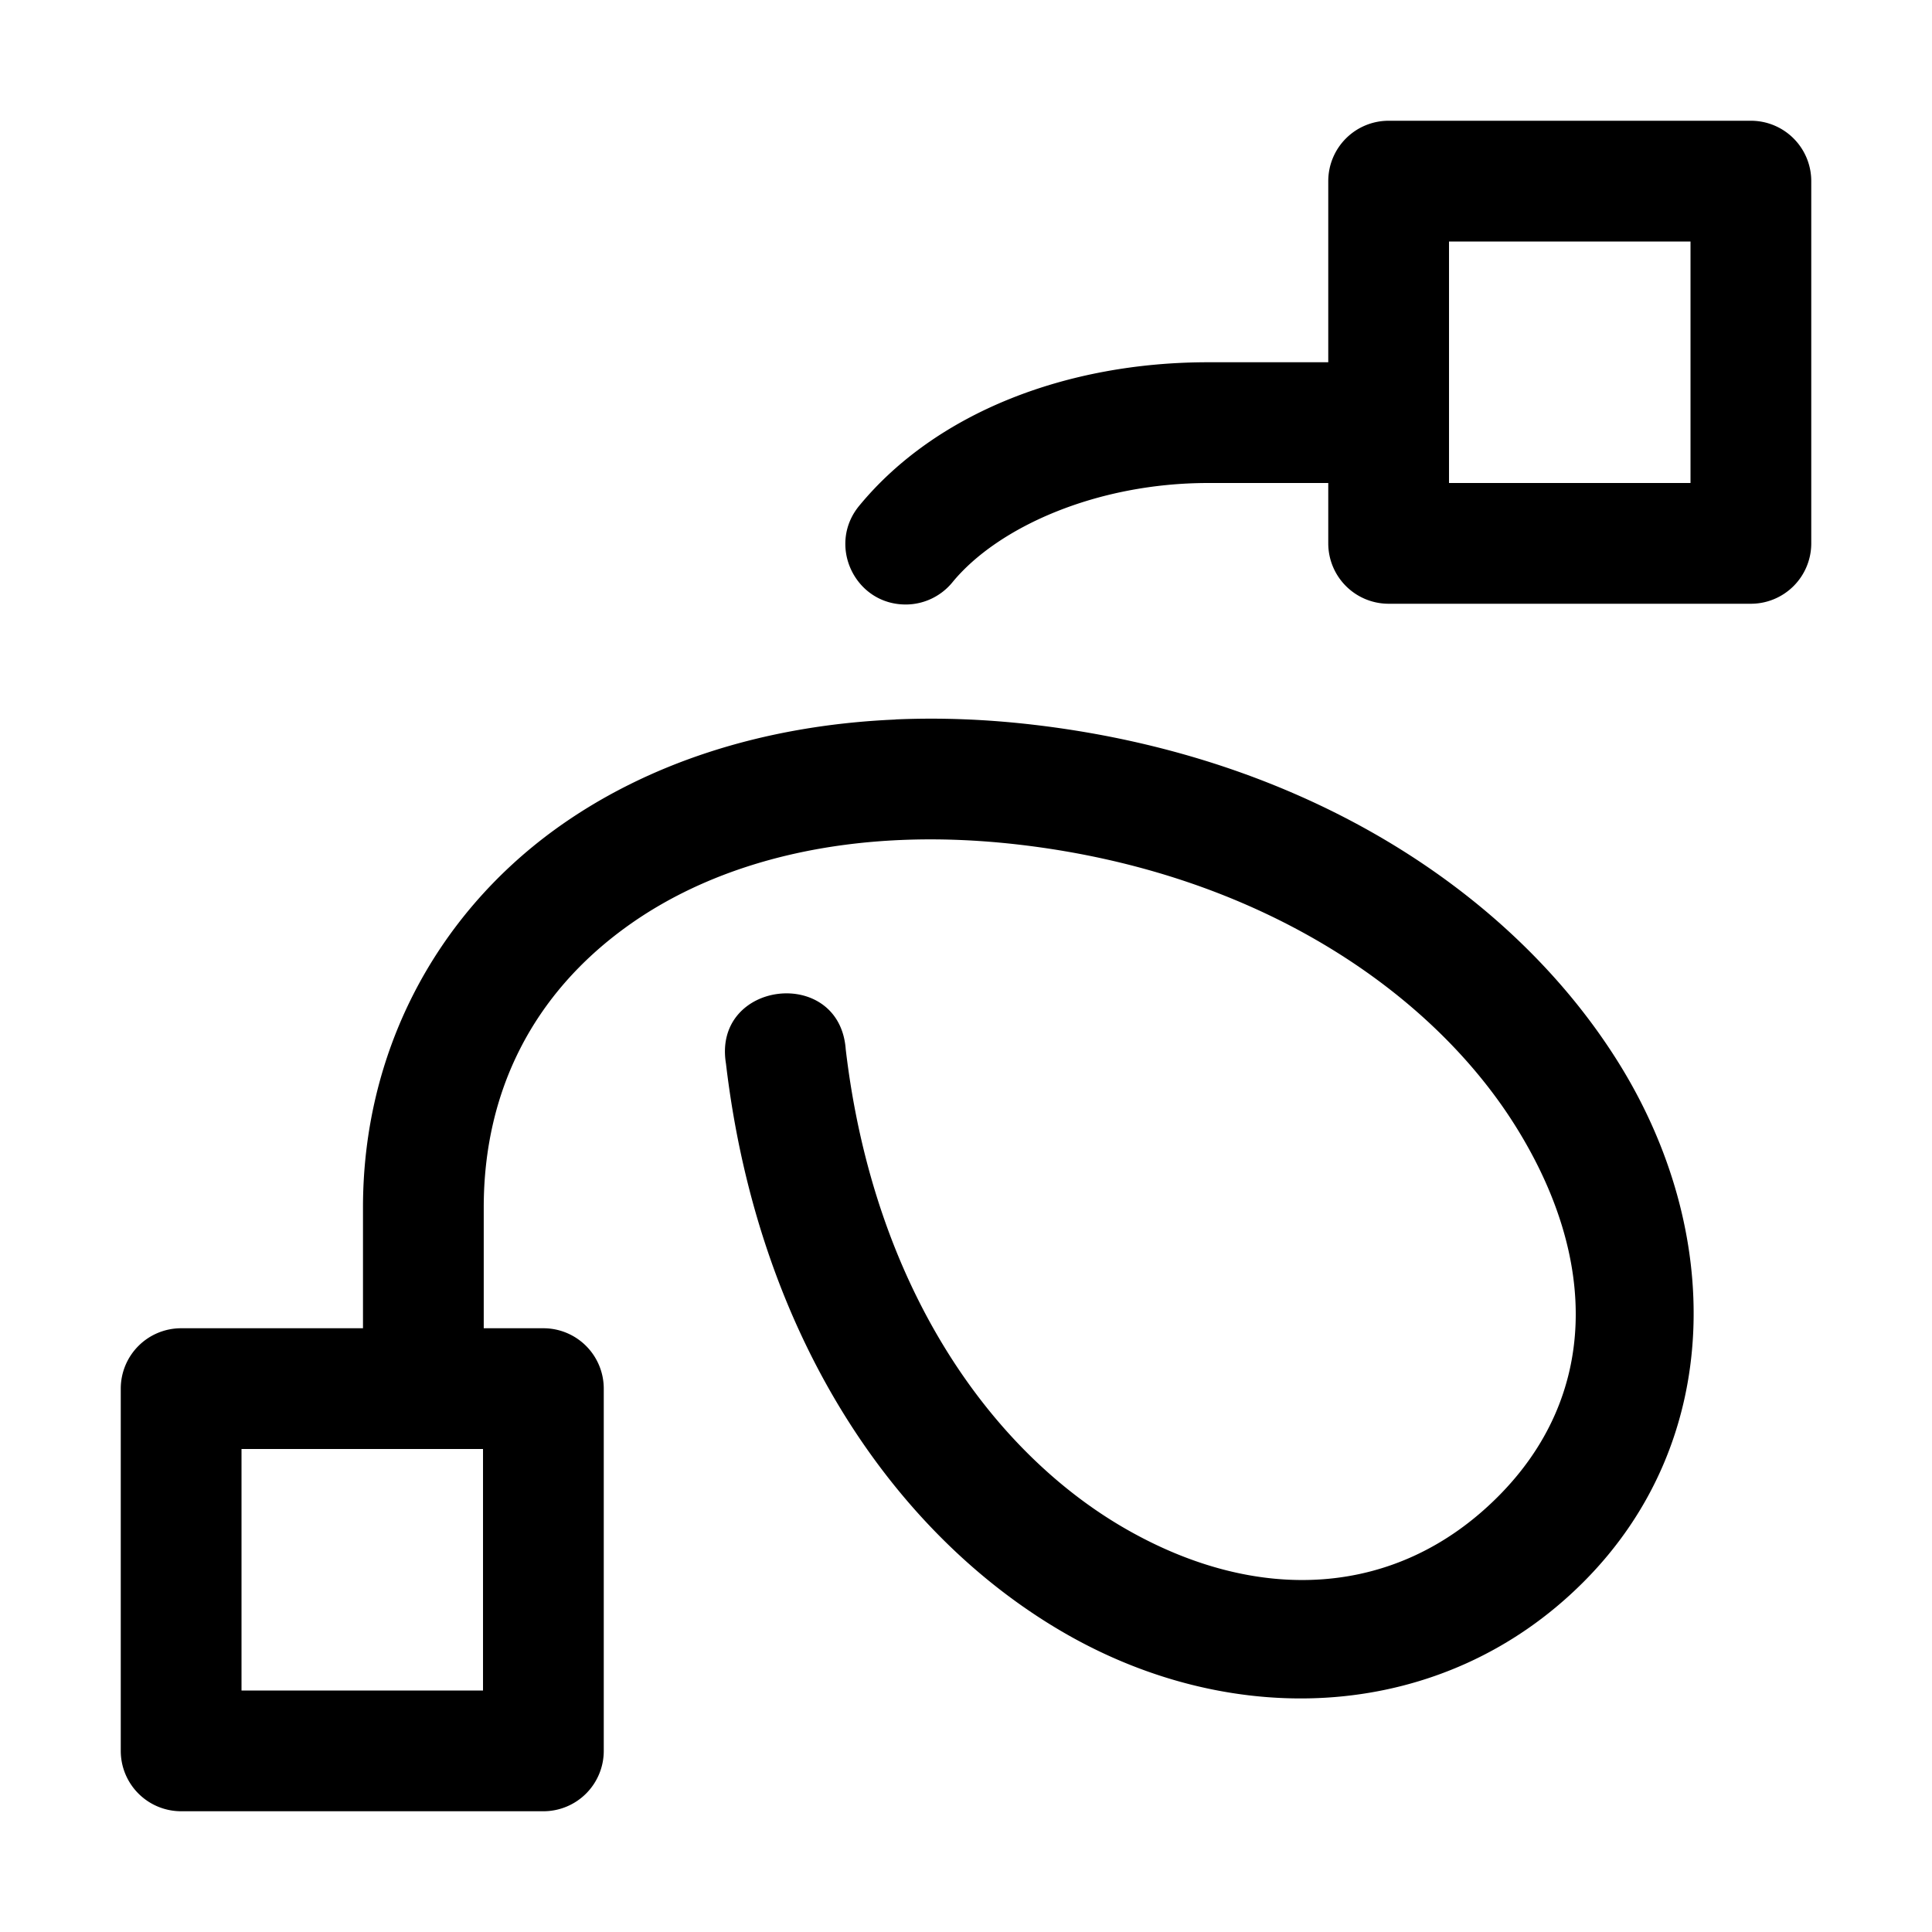 <svg xmlns="http://www.w3.org/2000/svg" xmlns:ns1="http://sodipodi.sourceforge.net/DTD/sodipodi-0.dtd" xmlns:ns2="http://www.inkscape.org/namespaces/inkscape" viewBox="0 0 1600 1600"><ns1:namedview pagecolor="#303030" showgrid="true"><ns2:grid id="grid5" units="px" spacingx="100" spacingy="100" color="#4772b3" opacity="0.2" visible="true" /></ns1:namedview><g fill="currentColor"><path d="m289.504 410a.5.5 0 0 0 -.5.5v1.5h-.994c-1.175 0-2.252.418-2.885 1.182-.28.329-.04.835.393.824.147-.004.285-.073.377-.188.375-.453 1.189-.818 2.115-.818h.994v.5a.5.5 0 0 0 .5.5h3a.5.5 0 0 0 .5-.5v-3a.5.5 0 0 0 -.5-.5zm.5 1h2v2h-2zm-4.586 3.959c-1.107.048-2.072.369-2.82.912-.997.725-1.588 1.854-1.588 3.129v1h-1.506a.5.5 0 0 0 -.5.5v3a.5.5 0 0 0 .5.5h3a.5.5 0 0 0 .5-.5v-3a.5.5 0 0 0 -.5-.5h-.494v-1c0-.975.418-1.77 1.176-2.32.758-.551 1.877-.847 3.266-.684 1.99.234 3.414 1.228 4.104 2.332.69 1.104.682 2.238-.148 3.068-.838.838-1.988.894-3.084.264-1.096-.63-2.082-1.98-2.316-3.969-.05-.696-1.105-.571-.992.117.266 2.261 1.404 3.911 2.809 4.719.702.404 1.485.589 2.236.527s1.474-.37 2.055-.951c1.169-1.169 1.162-2.911.289-4.307-.873-1.396-2.574-2.527-4.834-2.793-.398-.047-.782-.061-1.15-.045zm-5.414 6.041h2v2h-2z" fill-rule="evenodd" transform="matrix(100 0 0 100 -27800.391 -40900.001)" /></g></svg>